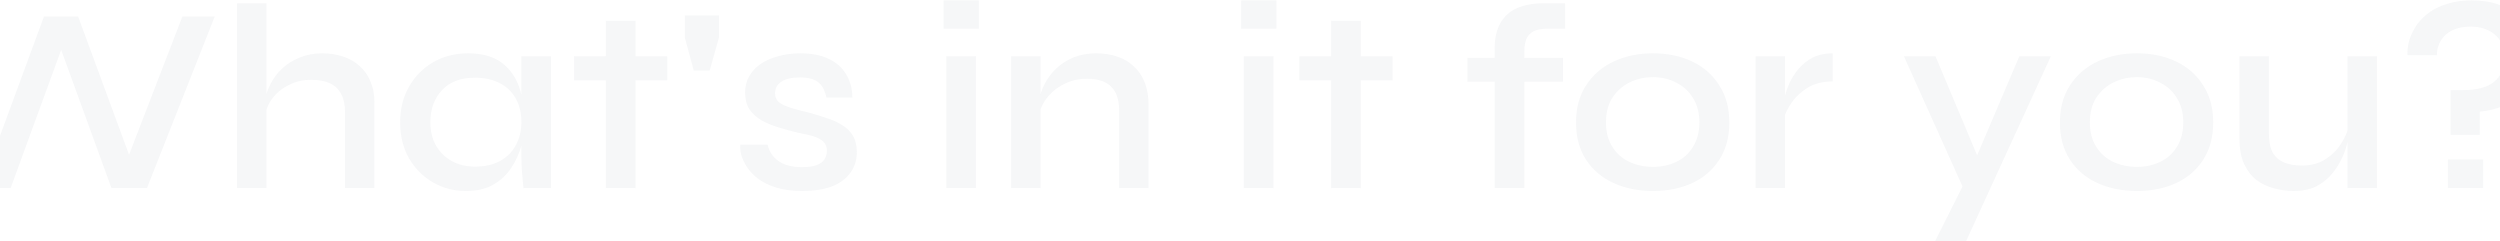 <svg width="1440" height="139" viewBox="0 0 1440 139" fill="none" xmlns="http://www.w3.org/2000/svg">
<g opacity="0.2">
<path d="M-14.158 108.326L-53.647 9.529L-34.741 9.529L-1.199 96.434H-6.687L25.33 9.529L44.998 9.529L77.016 96.434H71.527L105.069 9.529H123.67L84.639 108.326H64.209L32.648 21.574H37.832L6.12 108.326H-14.158ZM198.73 108.326V64.416C198.73 60.351 198.018 56.996 196.595 54.354C195.274 51.609 193.19 49.526 190.344 48.103C187.498 46.68 183.737 45.968 179.062 45.968C174.386 45.968 170.117 46.985 166.255 49.017C162.392 50.949 159.241 53.541 156.802 56.793C154.363 60.046 152.94 63.654 152.533 67.618L152.381 59.08C152.889 55.421 154.007 51.914 155.735 48.56C157.463 45.104 159.75 42.055 162.596 39.412C165.442 36.77 168.796 34.686 172.658 33.161C176.521 31.535 180.79 30.722 185.465 30.722C189.836 30.722 193.851 31.332 197.51 32.551C201.271 33.771 204.473 35.601 207.115 38.04C209.86 40.378 211.943 43.325 213.366 46.883C214.891 50.339 215.653 54.354 215.653 58.928V108.326H198.73ZM136.524 108.326L136.524 1.906L153.448 1.906L153.448 108.326H136.524ZM268.306 110.003C261.394 110.003 255.042 108.326 249.248 104.972C243.556 101.618 238.982 96.993 235.526 91.098C232.172 85.101 230.495 78.24 230.495 70.515C230.495 62.587 232.223 55.675 235.679 49.78C239.134 43.783 243.81 39.107 249.705 35.753C255.601 32.399 262.207 30.722 269.526 30.722C277.657 30.722 284.111 32.501 288.889 36.058C293.666 39.615 297.071 44.393 299.104 50.39C301.137 56.387 302.153 63.095 302.153 70.515C302.153 74.682 301.543 79.104 300.323 83.779C299.104 88.353 297.173 92.622 294.53 96.586C291.989 100.55 288.533 103.803 284.162 106.344C279.893 108.784 274.608 110.003 268.306 110.003ZM273.49 95.977C279.182 95.977 284.01 94.909 287.974 92.775C292.04 90.539 295.089 87.489 297.122 83.627C299.256 79.764 300.323 75.394 300.323 70.515C300.323 65.128 299.256 60.554 297.122 56.793C294.987 52.931 291.938 49.983 287.974 47.95C284.01 45.816 279.182 44.748 273.49 44.748C265.358 44.748 259.056 47.137 254.584 51.914C250.112 56.692 247.876 62.892 247.876 70.515C247.876 75.496 248.943 79.917 251.077 83.779C253.314 87.642 256.363 90.64 260.225 92.775C264.088 94.909 268.509 95.977 273.49 95.977ZM300.323 32.399H317.399V108.326H301.543C301.543 108.326 301.442 107.361 301.238 105.429C301.035 103.498 300.832 101.16 300.628 98.416C300.425 95.57 300.323 92.876 300.323 90.335V32.399ZM330.666 32.399L384.334 32.399V46.273L330.666 46.273V32.399ZM348.962 11.969L366.038 11.969V108.326H348.962V11.969ZM408.773 40.632L399.625 40.632L394.442 21.574V8.919H414.11V21.574L408.773 40.632ZM426.45 83.322H442.153C442.967 87.184 445.05 90.335 448.405 92.775C451.759 95.113 456.282 96.281 461.974 96.281C465.633 96.281 468.479 95.875 470.512 95.062C472.646 94.249 474.12 93.131 474.933 91.707C475.848 90.284 476.306 88.658 476.306 86.829C476.306 84.593 475.645 82.865 474.323 81.645C473.104 80.425 471.274 79.409 468.835 78.596C466.395 77.782 463.346 77.071 459.687 76.461C455.926 75.546 452.216 74.53 448.557 73.412C444.898 72.294 441.594 70.922 438.647 69.295C435.699 67.567 433.361 65.433 431.633 62.892C430.007 60.249 429.194 57.047 429.194 53.286C429.194 49.831 429.956 46.73 431.481 43.986C433.107 41.14 435.343 38.752 438.189 36.82C441.035 34.889 444.39 33.415 448.252 32.399C452.114 31.281 456.333 30.722 460.907 30.722C467.513 30.722 473.002 31.789 477.373 33.923C481.845 36.058 485.199 39.056 487.435 42.919C489.773 46.781 490.942 51.203 490.942 56.183L476.001 56.183C475.187 52.118 473.612 49.17 471.274 47.34C468.936 45.511 465.43 44.596 460.754 44.596C456.079 44.596 452.521 45.409 450.082 47.035C447.642 48.662 446.422 50.898 446.422 53.744C446.422 55.878 447.185 57.606 448.709 58.928C450.336 60.147 452.623 61.215 455.57 62.13C458.518 63.044 461.974 63.959 465.938 64.874C469.597 65.89 473.053 66.957 476.306 68.076C479.558 69.092 482.455 70.413 484.996 72.04C487.639 73.564 489.722 75.597 491.247 78.138C492.772 80.679 493.534 83.83 493.534 87.591C493.534 92.267 492.263 96.281 489.722 99.636C487.283 102.99 483.725 105.582 479.05 107.411C474.374 109.139 468.733 110.003 462.126 110.003C456.333 110.003 451.301 109.343 447.032 108.021C442.865 106.7 439.358 104.972 436.512 102.837C433.768 100.703 431.633 98.416 430.109 95.977C428.584 93.537 427.517 91.199 426.907 88.963C426.399 86.727 426.246 84.847 426.45 83.322ZM563.824 0.229V16.543H543.546V0.229H563.824ZM545.071 32.399L562.147 32.399V108.326H545.071V32.399ZM582.417 32.399H599.341V108.326L582.417 108.326V32.399ZM631.358 30.722C635.729 30.722 639.744 31.332 643.403 32.551C647.164 33.771 650.365 35.651 653.008 38.193C655.753 40.632 657.836 43.681 659.259 47.34C660.784 50.999 661.546 55.319 661.546 60.3V108.326H644.623V63.654C644.623 57.454 643.098 52.88 640.049 49.932C637.101 46.883 632.425 45.358 626.022 45.358C621.143 45.358 616.671 46.426 612.605 48.56C608.641 50.593 605.388 53.286 602.847 56.641C600.306 59.893 598.832 63.502 598.426 67.466L598.273 59.233C598.782 55.472 599.9 51.914 601.628 48.56C603.356 45.104 605.643 42.055 608.489 39.412C611.335 36.668 614.689 34.533 618.551 33.009C622.414 31.484 626.683 30.722 631.358 30.722ZM735.197 0.229V16.543H714.919V0.229H735.197ZM716.444 32.399H733.52V108.326L716.444 108.326V32.399ZM748.454 32.399L802.122 32.399V46.273L748.454 46.273V32.399ZM766.75 11.969L783.826 11.969V108.326H766.75V11.969ZM845.234 33.314H900.273V47.035H845.234V33.314ZM888.991 1.906H901.493V16.543H892.04C889.194 16.441 886.704 16.746 884.569 17.457C882.537 18.169 880.91 19.49 879.691 21.421C878.573 23.353 878.014 26.097 878.014 29.654V108.326L860.938 108.326V28.13C860.938 22.031 862.056 17.051 864.292 13.188C866.528 9.326 869.73 6.48 873.897 4.65C878.166 2.821 883.197 1.906 888.991 1.906ZM952.167 110.003C943.731 110.003 936.158 108.479 929.45 105.429C922.742 102.38 917.456 97.908 913.594 92.013C909.731 86.117 907.8 78.951 907.8 70.515C907.8 62.18 909.731 55.065 913.594 49.17C917.456 43.173 922.742 38.599 929.45 35.448C936.158 32.297 943.731 30.722 952.167 30.722C960.604 30.722 968.125 32.297 974.732 35.448C981.339 38.599 986.523 43.173 990.283 49.17C994.146 55.065 996.077 62.18 996.077 70.515C996.077 78.951 994.146 86.117 990.283 92.013C986.523 97.908 981.339 102.38 974.732 105.429C968.125 108.479 960.604 110.003 952.167 110.003ZM952.167 96.129C957.046 96.129 961.518 95.163 965.584 93.232C969.65 91.301 972.852 88.404 975.189 84.542C977.629 80.679 978.848 76.004 978.848 70.515C978.848 65.026 977.629 60.351 975.189 56.488C972.852 52.626 969.65 49.678 965.584 47.645C961.62 45.511 957.148 44.444 952.167 44.444C947.187 44.444 942.664 45.46 938.598 47.493C934.532 49.526 931.229 52.473 928.688 56.336C926.248 60.198 925.029 64.925 925.029 70.515C925.029 76.004 926.248 80.679 928.688 84.542C931.127 88.404 934.38 91.301 938.445 93.232C942.613 95.163 947.187 96.129 952.167 96.129ZM1011.22 32.399H1028.15V108.326L1011.22 108.326V32.399ZM1055.59 46.883C1050.1 46.883 1045.38 48.052 1041.41 50.39C1037.55 52.727 1034.45 55.574 1032.11 58.928C1029.77 62.282 1028.15 65.534 1027.23 68.685L1027.08 60.147C1027.18 59.029 1027.54 57.352 1028.15 55.116C1028.76 52.778 1029.67 50.237 1030.89 47.493C1032.21 44.748 1033.94 42.106 1036.08 39.565C1038.31 36.922 1041 34.788 1044.16 33.161C1047.41 31.535 1051.22 30.722 1055.59 30.722V46.883ZM1096.67 32.399H1114.82L1145.46 105.277L1130.83 108.326L1096.67 32.399ZM1181.29 32.399L1132.5 138.819H1114.67L1135.55 97.196L1163.15 32.399H1181.29ZM1230.89 110.003C1222.45 110.003 1214.88 108.479 1208.17 105.429C1201.47 102.38 1196.18 97.908 1192.32 92.013C1188.46 86.117 1186.52 78.951 1186.52 70.515C1186.52 62.18 1188.46 55.065 1192.32 49.17C1196.18 43.173 1201.47 38.599 1208.17 35.448C1214.88 32.297 1222.45 30.722 1230.89 30.722C1239.33 30.722 1246.85 32.297 1253.46 35.448C1260.06 38.599 1265.25 43.173 1269.01 49.17C1272.87 55.065 1274.8 62.18 1274.8 70.515C1274.8 78.951 1272.87 86.117 1269.01 92.013C1265.25 97.908 1260.06 102.38 1253.46 105.429C1246.85 108.479 1239.33 110.003 1230.89 110.003ZM1230.89 96.129C1235.77 96.129 1240.24 95.163 1244.31 93.232C1248.37 91.301 1251.58 88.404 1253.91 84.542C1256.35 80.679 1257.57 76.004 1257.57 70.515C1257.57 65.026 1256.35 60.351 1253.91 56.488C1251.58 52.626 1248.37 49.678 1244.31 47.645C1240.34 45.511 1235.87 44.444 1230.89 44.444C1225.91 44.444 1221.39 45.46 1217.32 47.493C1213.26 49.526 1209.95 52.473 1207.41 56.336C1204.97 60.198 1203.75 64.925 1203.75 70.515C1203.75 76.004 1204.97 80.679 1207.41 84.542C1209.85 88.404 1213.1 91.301 1217.17 93.232C1221.34 95.163 1225.91 96.129 1230.89 96.129ZM1369.08 108.326H1352.15V32.399H1369.08V108.326ZM1353.07 72.192L1353.22 77.071C1353.02 78.392 1352.56 80.374 1351.85 83.017C1351.24 85.66 1350.17 88.557 1348.65 91.707C1347.22 94.757 1345.29 97.704 1342.85 100.55C1340.51 103.295 1337.57 105.582 1334.01 107.411C1330.45 109.139 1326.13 110.003 1321.05 110.003C1317.39 110.003 1313.68 109.495 1309.92 108.479C1306.26 107.564 1302.91 105.988 1299.86 103.752C1296.91 101.516 1294.52 98.467 1292.69 94.604C1290.86 90.742 1289.95 85.863 1289.95 79.968V32.399H1306.87V76.766C1306.87 81.543 1307.63 85.304 1309.16 88.048C1310.78 90.691 1313.02 92.572 1315.87 93.69C1318.71 94.808 1322.02 95.367 1325.78 95.367C1331.16 95.367 1335.74 94.147 1339.5 91.707C1343.26 89.268 1346.26 86.27 1348.49 82.712C1350.83 79.053 1352.36 75.546 1353.07 72.192ZM1411.55 77.681V51.914H1418.57C1426.8 51.914 1432.85 50.288 1436.71 47.035C1440.67 43.783 1442.66 39.209 1442.66 33.314C1442.66 27.622 1440.83 23.2 1437.17 20.049C1433.61 16.898 1428.88 15.323 1422.99 15.323C1418.92 15.323 1415.42 16.034 1412.47 17.457C1409.62 18.88 1407.44 20.862 1405.91 23.404C1404.39 25.843 1403.63 28.638 1403.63 31.789H1386.7C1386.6 28.74 1387.01 25.691 1387.92 22.641C1388.94 19.592 1390.41 16.695 1392.34 13.951C1394.38 11.206 1396.87 8.818 1399.81 6.785C1402.76 4.752 1406.22 3.177 1410.18 2.058C1414.15 0.839 1418.62 0.229 1423.6 0.229C1429.59 0.229 1434.83 1.042 1439.3 2.668C1443.88 4.295 1447.69 6.582 1450.74 9.529C1453.79 12.477 1456.07 15.933 1457.6 19.897C1459.22 23.861 1460.04 28.232 1460.04 33.009C1460.04 39.412 1458.61 44.901 1455.77 49.475C1452.92 53.947 1449.11 57.403 1444.33 59.843C1439.56 62.282 1434.22 63.756 1428.32 64.264V77.681H1411.55ZM1410.03 108.326V91.86H1430.31V108.326H1410.03Z" fill="#D1D5DB"/>
</g>
</svg>
